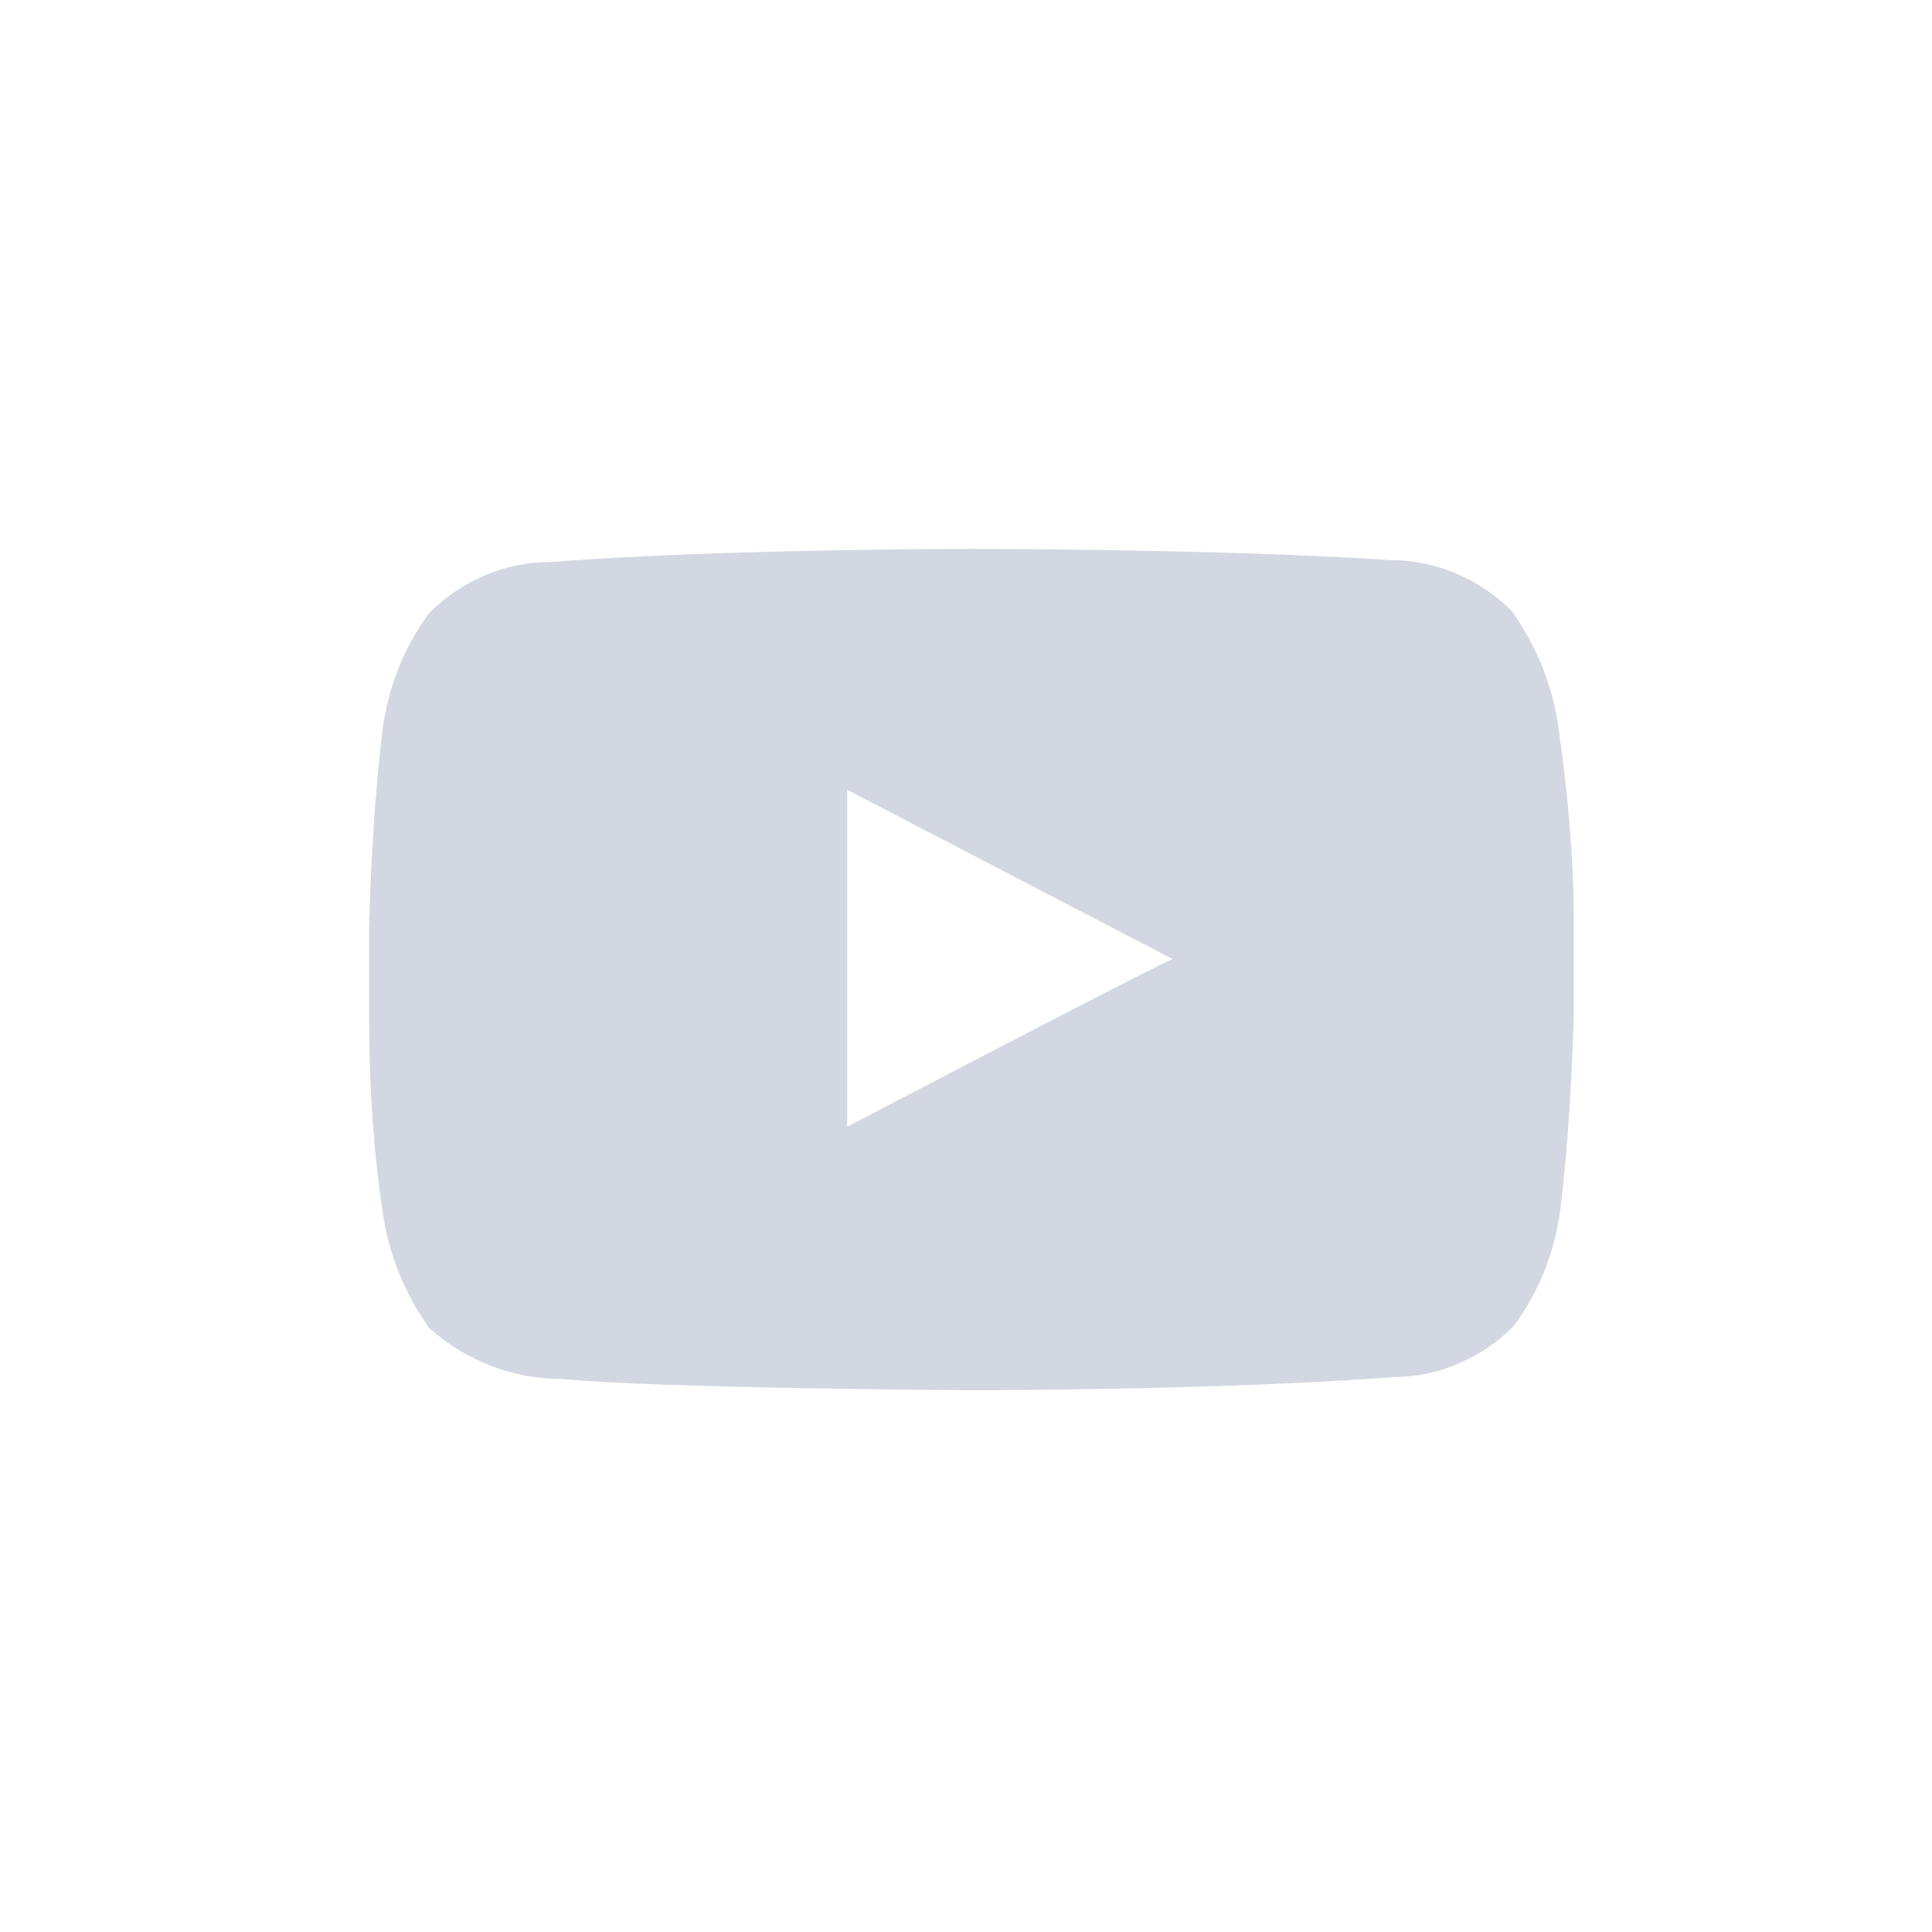 <?xml version="1.0" encoding="UTF-8"?>
<svg width="50px" height="50px" viewBox="0 0 50 50" version="1.1" xmlns="http://www.w3.org/2000/svg" xmlns:xlink="http://www.w3.org/1999/xlink">
    <!-- Generator: Sketch 50.2 (55047) - http://www.bohemiancoding.com/sketch -->
    <title>youtube slice</title>
    <desc>Created with Sketch.</desc>
    <defs></defs>
    <g id="Symbols" stroke="none" stroke-width="1" fill="none" fill-rule="evenodd">
        <g id="youtube-slice" fill="#D3D7E1">
            <path d="M21.926,20.44 L30.354,24.824 C30.305,24.776 21.926,29.16 21.926,29.16 L21.926,20.44 Z M39.122,15.812 C38.294,14.984 37.174,14.497 36.004,14.497 C31.669,14.205 25.141,14.205 25.141,14.205 C25.141,14.205 18.613,14.205 14.229,14.546 C13.06,14.546 11.94,15.033 11.111,15.861 C10.429,16.787 10.04,17.81 9.894,18.93 C9.699,20.586 9.601,22.291 9.553,23.948 L9.553,26.286 C9.553,27.991 9.65,29.647 9.894,31.303 C10.04,32.424 10.478,33.496 11.111,34.372 C12.037,35.201 13.255,35.688 14.521,35.688 C17.055,35.931 25.141,35.98 25.141,35.98 C25.141,35.98 31.669,35.98 36.053,35.639 C37.222,35.639 38.343,35.152 39.171,34.324 C39.853,33.398 40.243,32.375 40.389,31.255 C40.584,29.598 40.681,27.893 40.73,26.237 L40.73,23.899 C40.73,22.243 40.584,20.586 40.34,18.881 C40.194,17.761 39.755,16.689 39.122,15.812 Z" id="Fill-11"></path>
        </g>
    </g>
</svg>